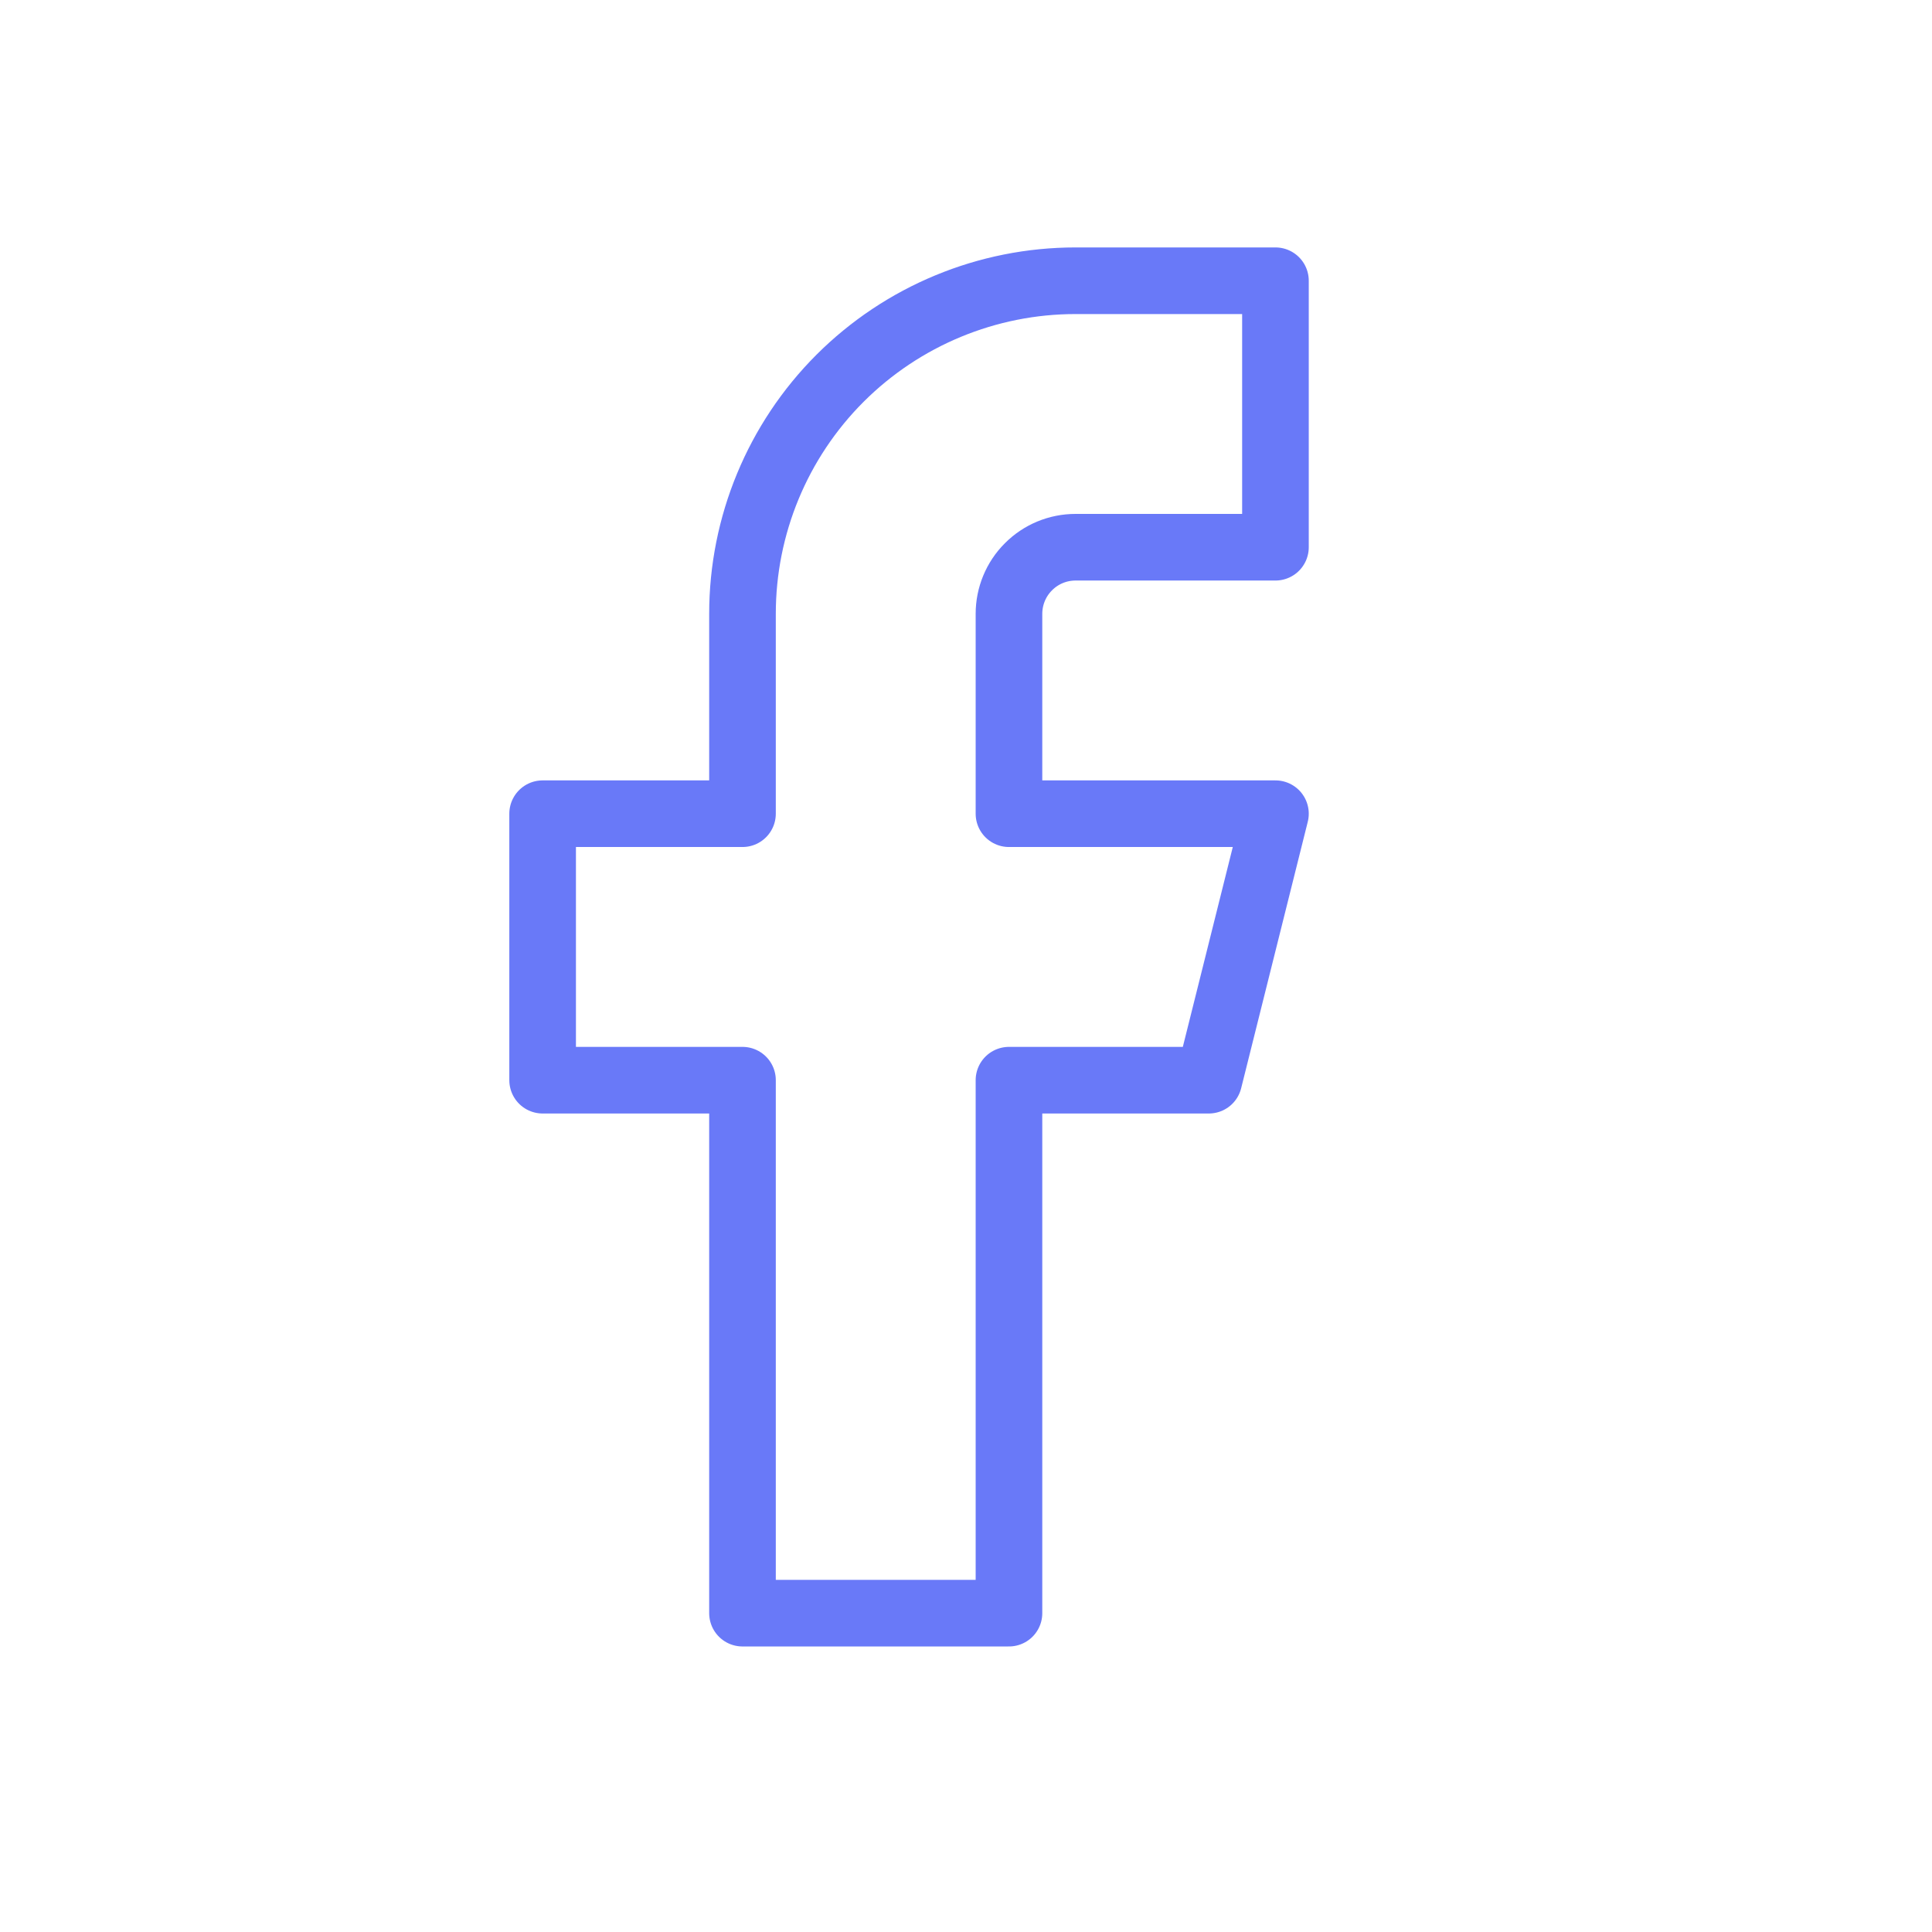 <svg width="29" height="29" viewBox="0 0 29 29" fill="none" xmlns="http://www.w3.org/2000/svg">
<path d="M19.145 4.214H16.145C14.819 4.214 13.547 4.741 12.609 5.678C11.671 6.616 11.145 7.888 11.145 9.214V12.214H8.145V16.214H11.145V24.214H15.145V16.214H18.145L19.145 12.214H15.145V9.214C15.145 8.949 15.25 8.694 15.438 8.507C15.625 8.319 15.879 8.214 16.145 8.214H19.145V4.214Z" stroke="#6979F8" stroke-linecap="round" stroke-linejoin="round"/>
</svg>
